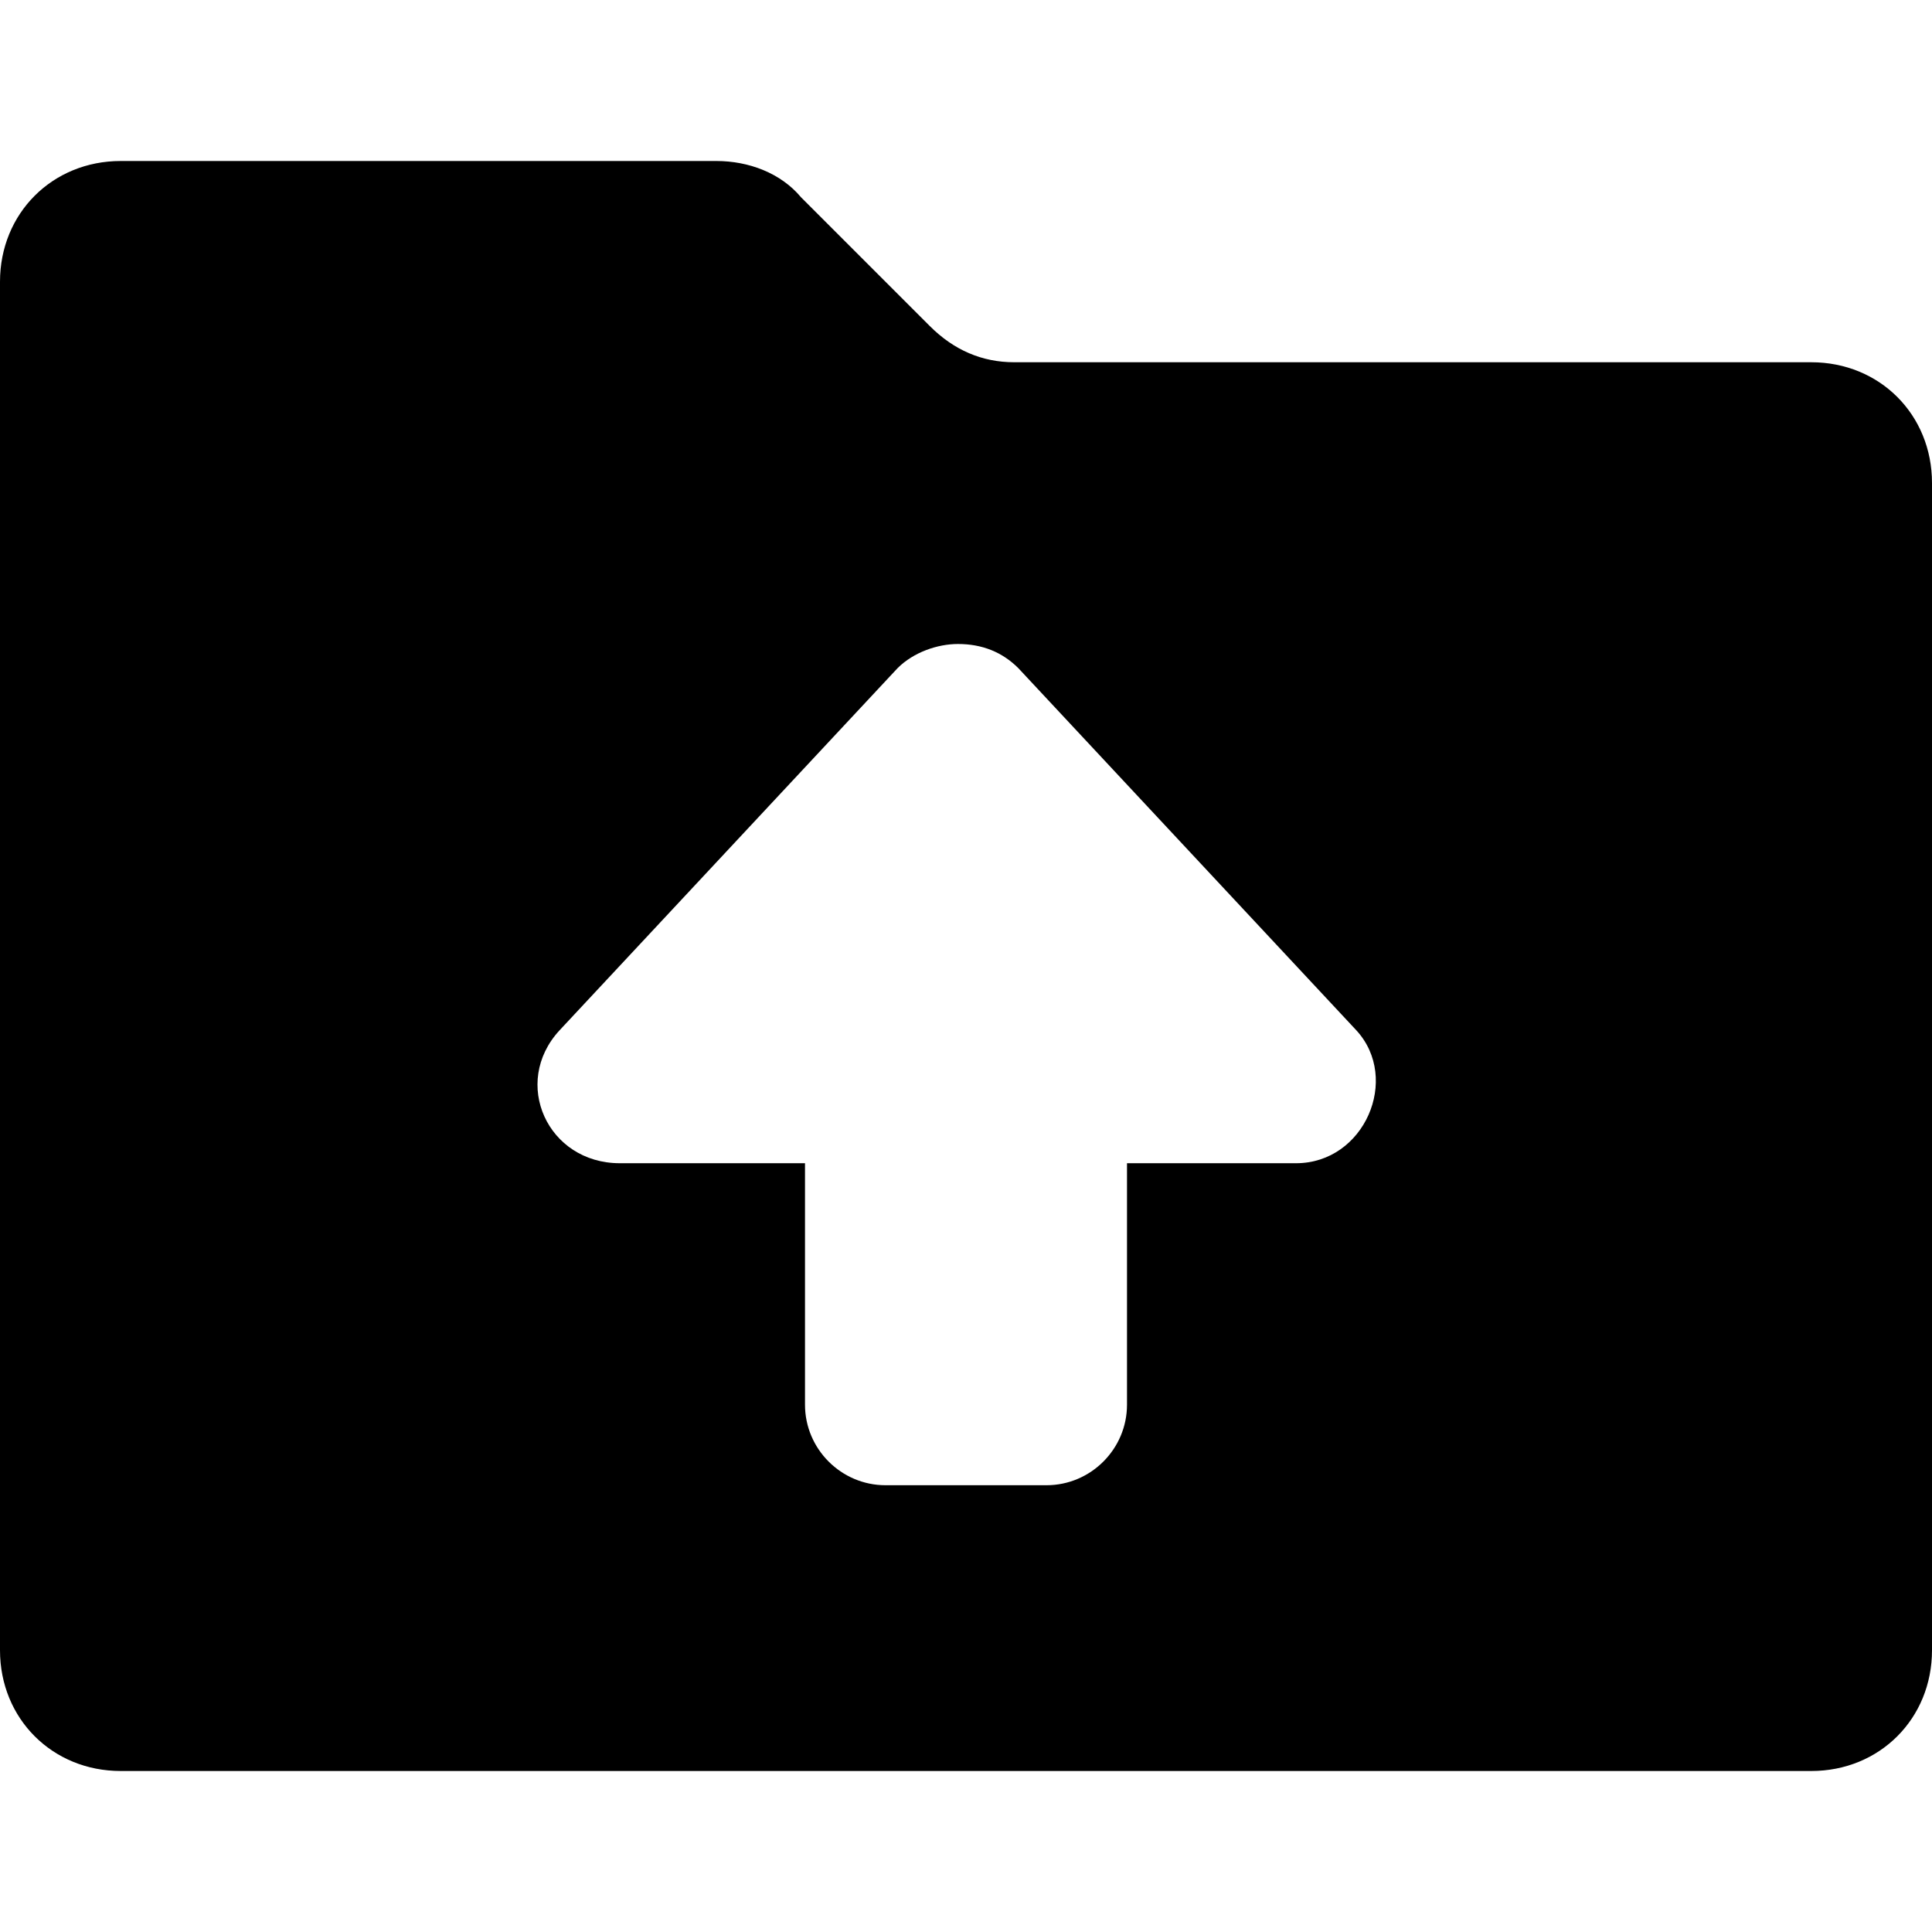 <?xml version="1.0" standalone="no"?><!DOCTYPE svg PUBLIC "-//W3C//DTD SVG 1.1//EN" "http://www.w3.org/Graphics/SVG/1.1/DTD/svg11.dtd"><svg class="icon" width="200px" height="200.00px" viewBox="0 0 1024 1024" version="1.1" xmlns="http://www.w3.org/2000/svg"><path d="M960 938.667H64c-36.267 0-64-27.733-64-64V149.333c0-36.267 27.733-64 64-64h315.733c17.067 0 34.133 6.4 44.8 19.2l68.267 68.267c12.8 12.8 27.733 19.2 44.8 19.2H960c36.267 0 64 27.733 64 64v618.667c0 36.267-27.733 64-64 64zM539.733 354.133c-8.533-8.533-19.2-12.8-32-12.8-10.667 0-23.467 4.267-32 12.8l-179.2 192c-25.6 27.733-6.4 70.4 32 70.4H426.667v128c0 23.467 19.2 42.667 42.667 42.667h85.333c23.467 0 42.667-19.2 42.667-42.667v-128h89.6c36.267 0 55.467-44.8 32-70.4l-179.2-192z" /></svg>